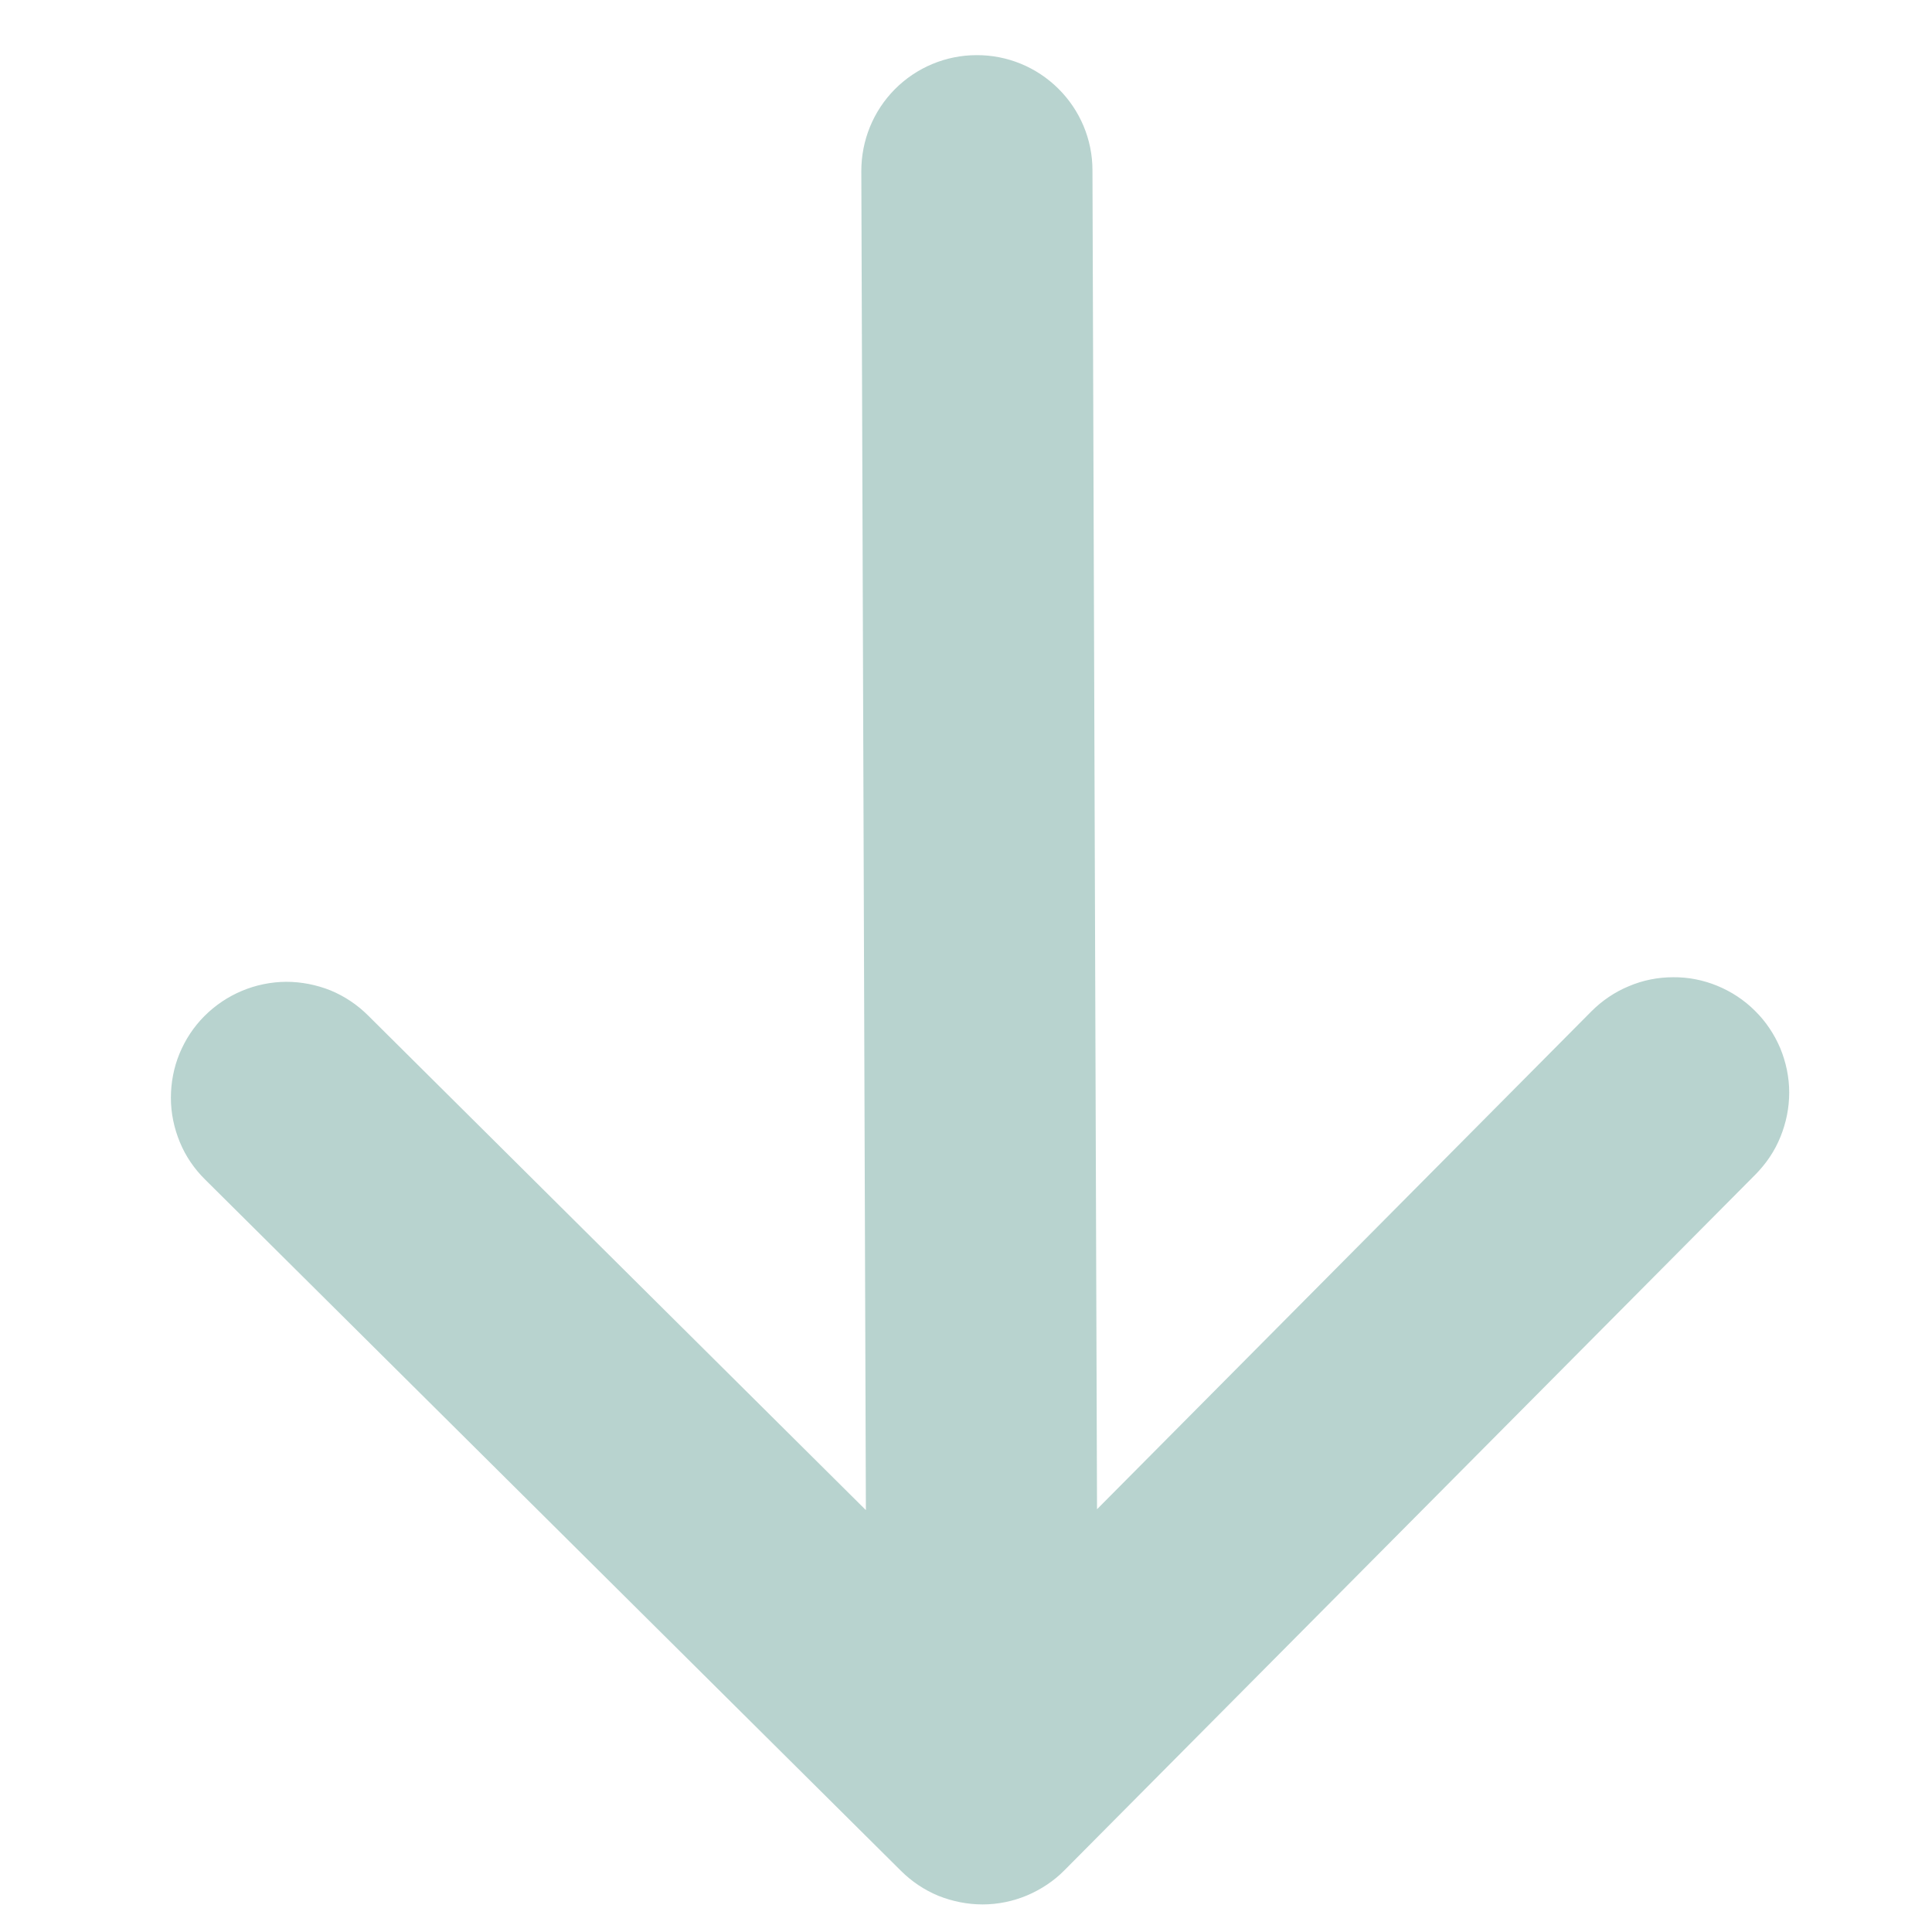 <svg width="11" height="11" viewBox="0 0 11 11" fill="none" xmlns="http://www.w3.org/2000/svg">
<path fill-rule="evenodd" clip-rule="evenodd" d="M5.56 0.314C5.735 0.313 5.902 0.382 6.026 0.505C6.15 0.628 6.22 0.795 6.22 0.969L6.246 8.593L9.061 5.758C9.122 5.697 9.194 5.648 9.274 5.615C9.354 5.581 9.439 5.564 9.526 5.564C9.612 5.563 9.698 5.58 9.778 5.613C9.858 5.646 9.931 5.694 9.992 5.755C10.054 5.816 10.102 5.888 10.136 5.968C10.169 6.048 10.187 6.134 10.187 6.22C10.187 6.307 10.17 6.392 10.137 6.473C10.105 6.553 10.056 6.625 9.995 6.687L6.061 10.648C6 10.71 5.927 10.758 5.847 10.792C5.768 10.825 5.682 10.843 5.595 10.843C5.509 10.843 5.423 10.826 5.343 10.794C5.263 10.761 5.19 10.712 5.129 10.651L1.168 6.716C1.106 6.655 1.057 6.583 1.024 6.503C0.991 6.423 0.973 6.338 0.973 6.251C0.973 6.165 0.989 6.079 1.022 5.999C1.055 5.919 1.103 5.846 1.164 5.785C1.288 5.661 1.455 5.591 1.63 5.59C1.716 5.59 1.802 5.607 1.882 5.639C1.962 5.672 2.035 5.721 2.096 5.782L4.93 8.598L4.904 0.974C4.904 0.799 4.972 0.632 5.095 0.508C5.218 0.384 5.386 0.314 5.56 0.314Z" fill="#B8D3CF"/>
</svg>
